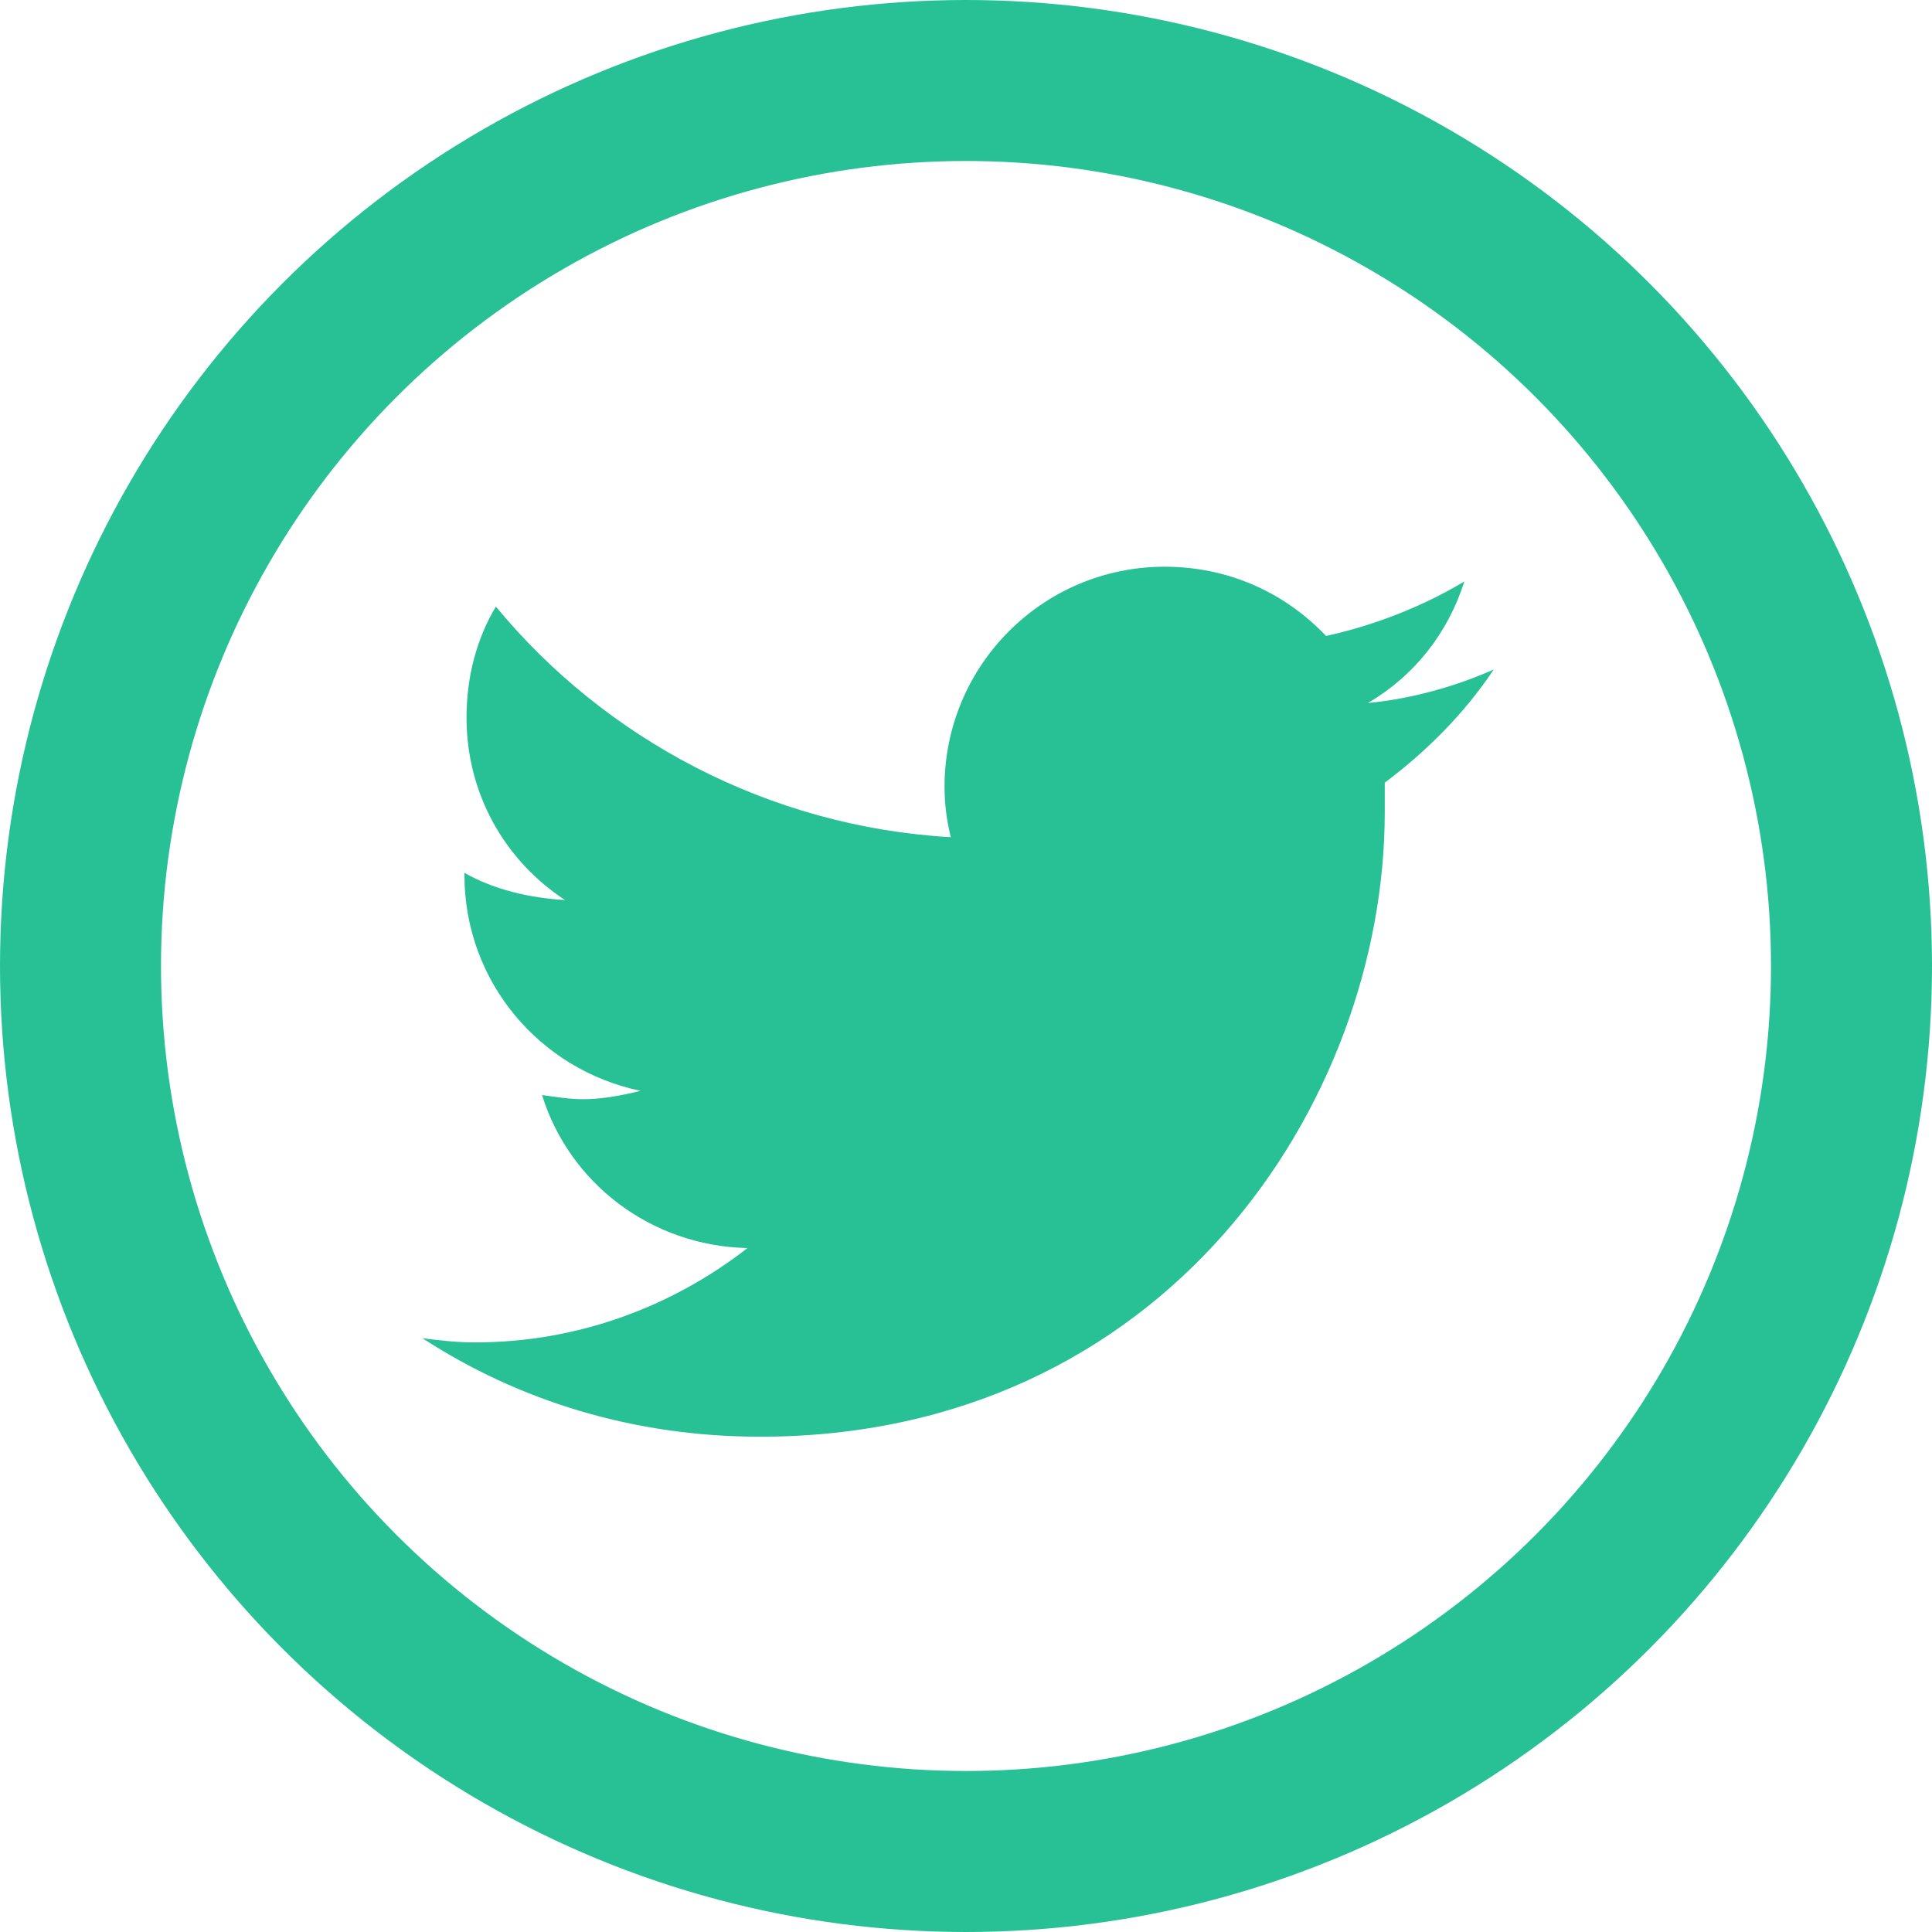 <svg width="36" height="36" viewBox="0 0 36 36" fill="none" xmlns="http://www.w3.org/2000/svg">
<circle cx="18" cy="18" r="16.5" stroke="#27C195" stroke-width="3"/>
<path d="M25.803 14.584C25.803 14.779 25.803 14.935 25.803 15.131C25.803 20.561 21.701 26.771 14.162 26.771C11.818 26.771 9.67 26.107 7.873 24.936C8.186 24.975 8.498 25.014 8.85 25.014C10.764 25.014 12.521 24.35 13.928 23.256C12.131 23.217 10.607 22.045 10.1 20.404C10.373 20.443 10.607 20.482 10.881 20.482C11.232 20.482 11.623 20.404 11.935 20.326C10.06 19.936 8.654 18.295 8.654 16.303V16.264C9.201 16.576 9.865 16.732 10.529 16.771C9.396 16.029 8.693 14.779 8.693 13.373C8.693 12.592 8.889 11.889 9.24 11.303C11.271 13.764 14.318 15.404 17.717 15.6C17.639 15.287 17.6 14.975 17.6 14.662C17.6 12.396 19.436 10.56 21.701 10.56C22.873 10.56 23.928 11.029 24.709 11.85C25.607 11.654 26.506 11.303 27.287 10.834C26.975 11.81 26.35 12.592 25.49 13.1C26.311 13.021 27.131 12.787 27.834 12.475C27.287 13.295 26.584 13.998 25.803 14.584Z" fill="#27C195"/>
</svg>
